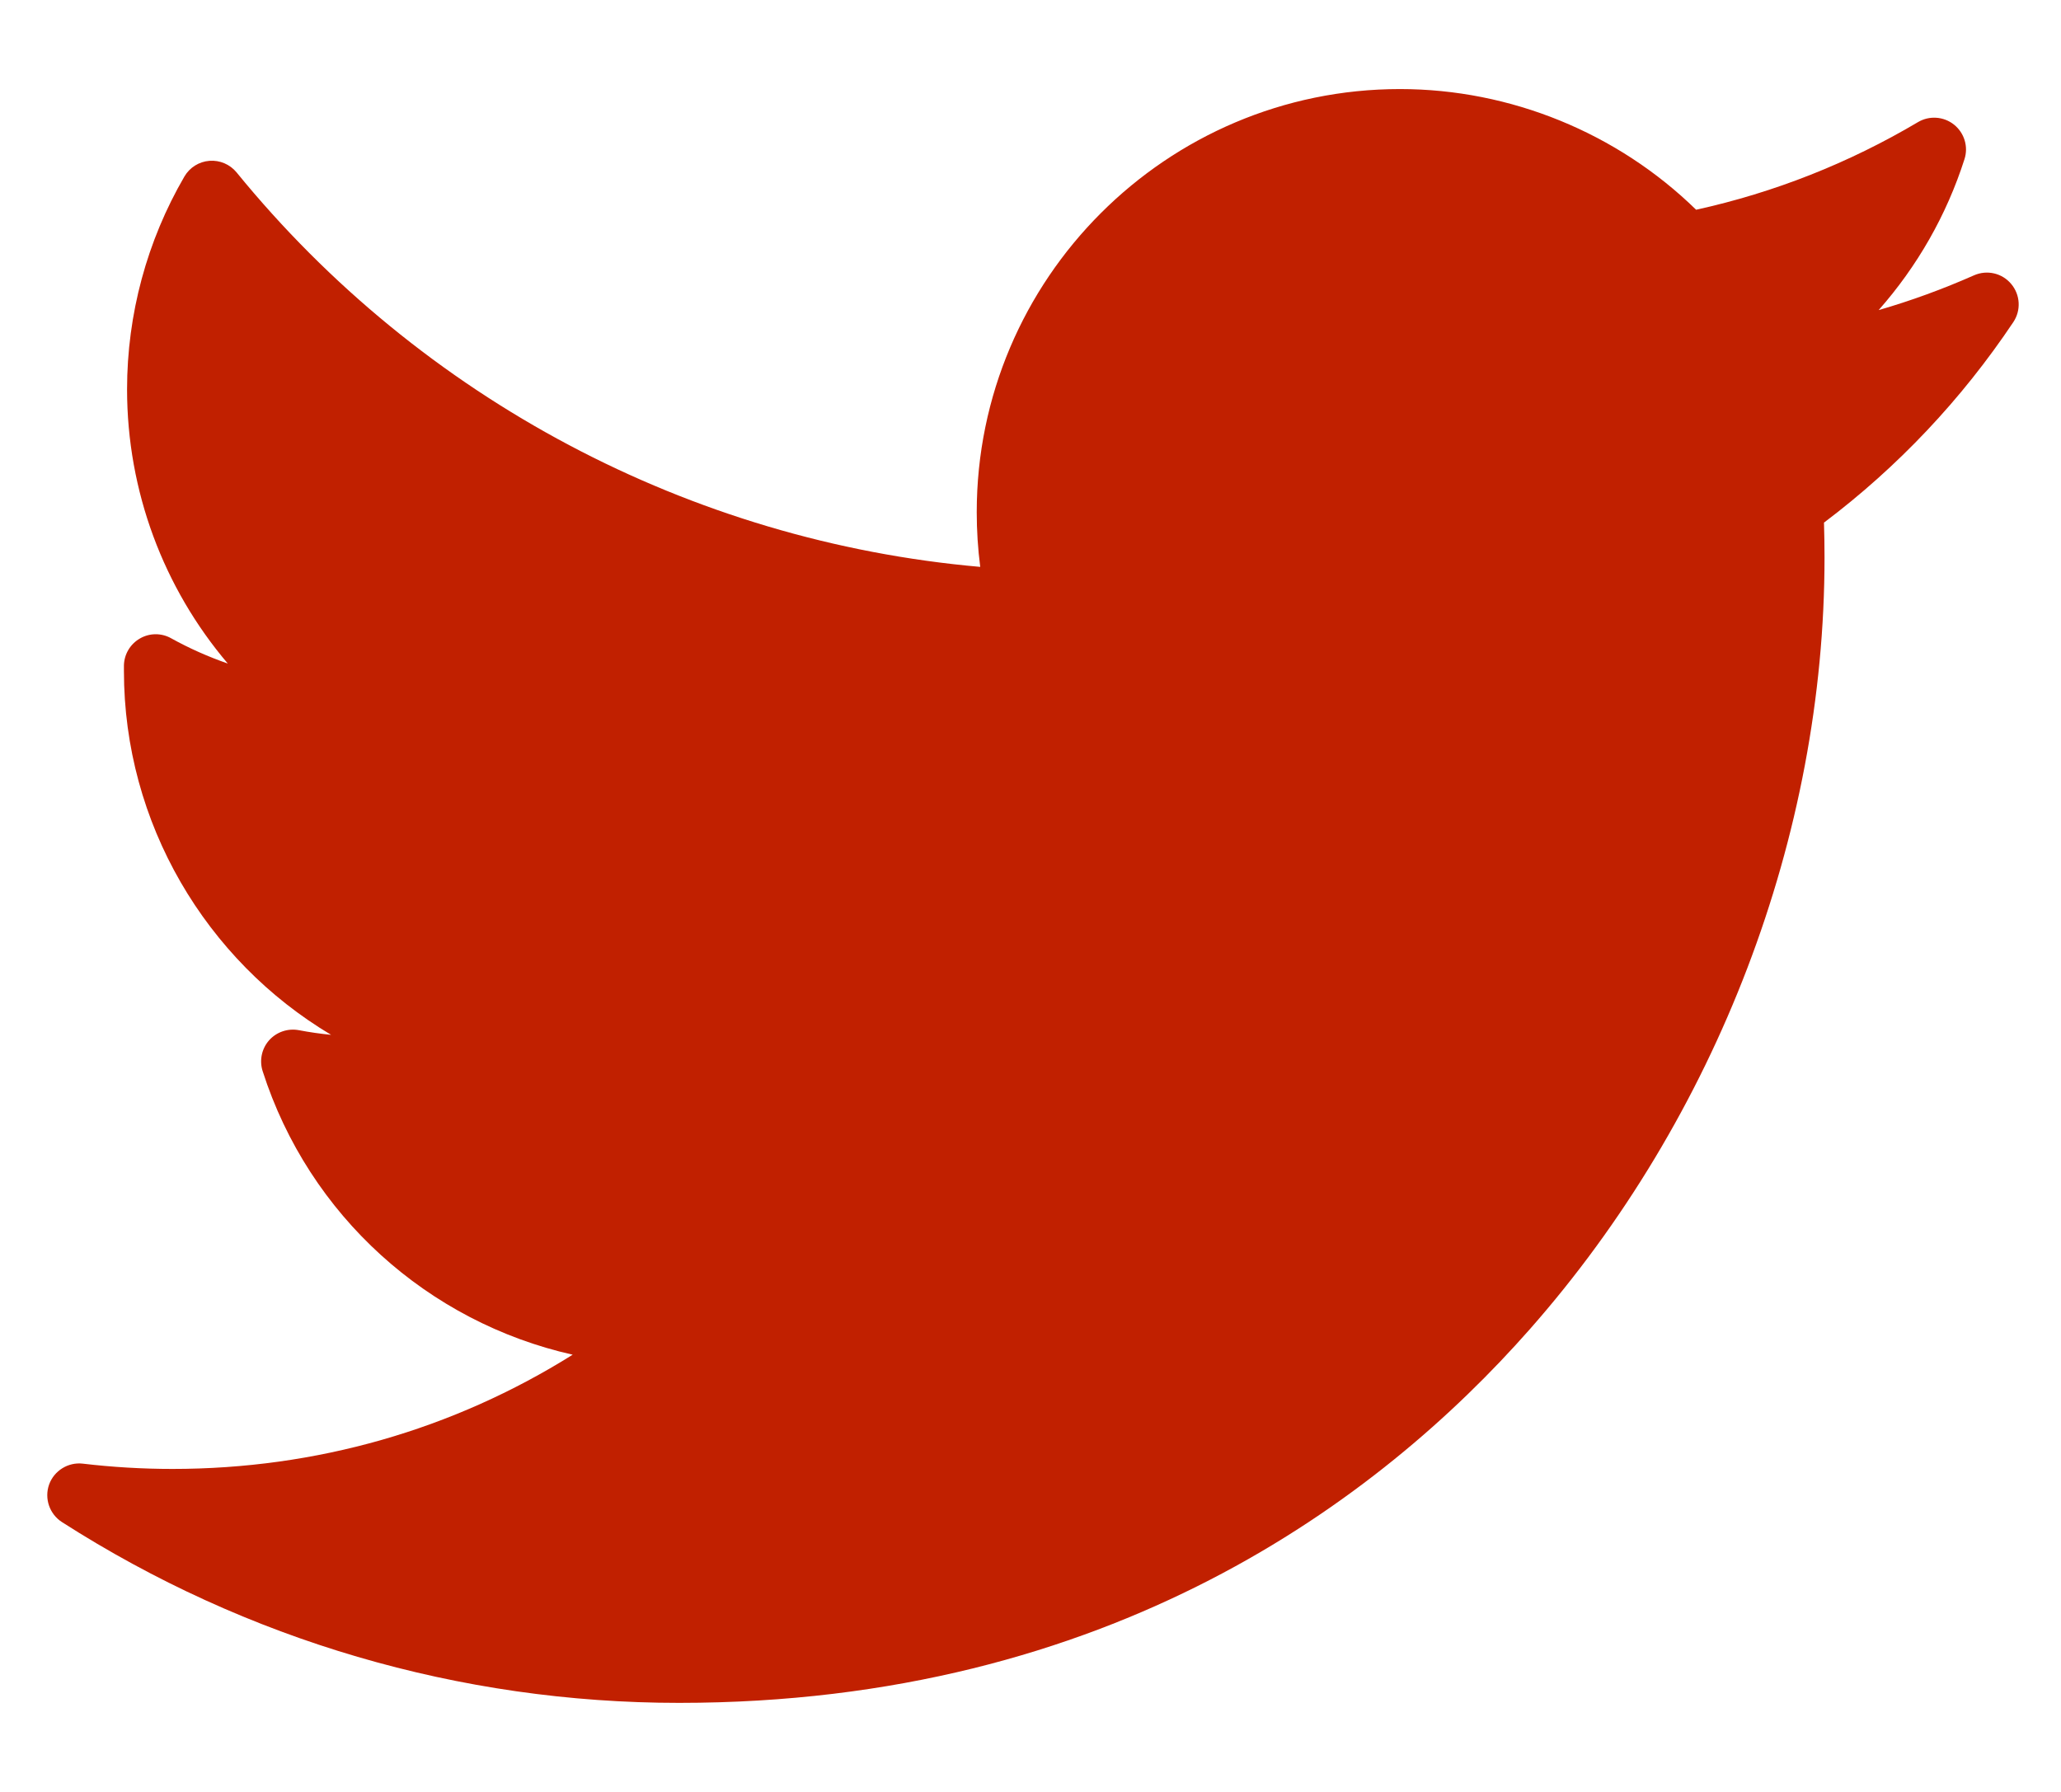 <svg width="23" height="20" viewBox="0 0 23 20" fill="none" xmlns="http://www.w3.org/2000/svg">
<path d="M22.029 3.073C21.683 3.226 21.328 3.356 20.965 3.461C21.395 2.974 21.723 2.402 21.923 1.776C21.968 1.636 21.921 1.483 21.806 1.391C21.691 1.299 21.53 1.288 21.404 1.363C20.633 1.82 19.801 2.149 18.928 2.341C18.05 1.483 16.856 0.994 15.623 0.994C13.019 0.994 10.9 3.113 10.9 5.717C10.9 5.922 10.913 6.126 10.939 6.327C7.707 6.043 4.703 4.455 2.64 1.924C2.566 1.834 2.453 1.786 2.337 1.795C2.221 1.804 2.117 1.869 2.058 1.97C1.64 2.688 1.418 3.509 1.418 4.345C1.418 5.482 1.825 6.562 2.542 7.406C2.324 7.33 2.112 7.236 1.91 7.124C1.802 7.063 1.669 7.064 1.562 7.126C1.454 7.188 1.386 7.301 1.383 7.426C1.383 7.447 1.383 7.468 1.383 7.489C1.383 9.187 2.297 10.717 3.695 11.55C3.575 11.538 3.455 11.521 3.335 11.498C3.212 11.475 3.086 11.518 3.003 11.611C2.92 11.705 2.893 11.836 2.931 11.955C3.448 13.57 4.78 14.758 6.391 15.12C5.055 15.957 3.528 16.395 1.924 16.395C1.59 16.395 1.253 16.375 0.924 16.336C0.761 16.317 0.604 16.414 0.548 16.569C0.493 16.725 0.552 16.898 0.691 16.988C2.751 18.308 5.132 19.006 7.578 19.006C12.386 19.006 15.394 16.739 17.071 14.837C19.162 12.465 20.361 9.325 20.361 6.223C20.361 6.094 20.359 5.963 20.355 5.833C21.18 5.211 21.89 4.459 22.468 3.595C22.556 3.463 22.546 3.29 22.444 3.169C22.343 3.048 22.174 3.009 22.029 3.073Z" fill="#C12000"/>
</svg>
